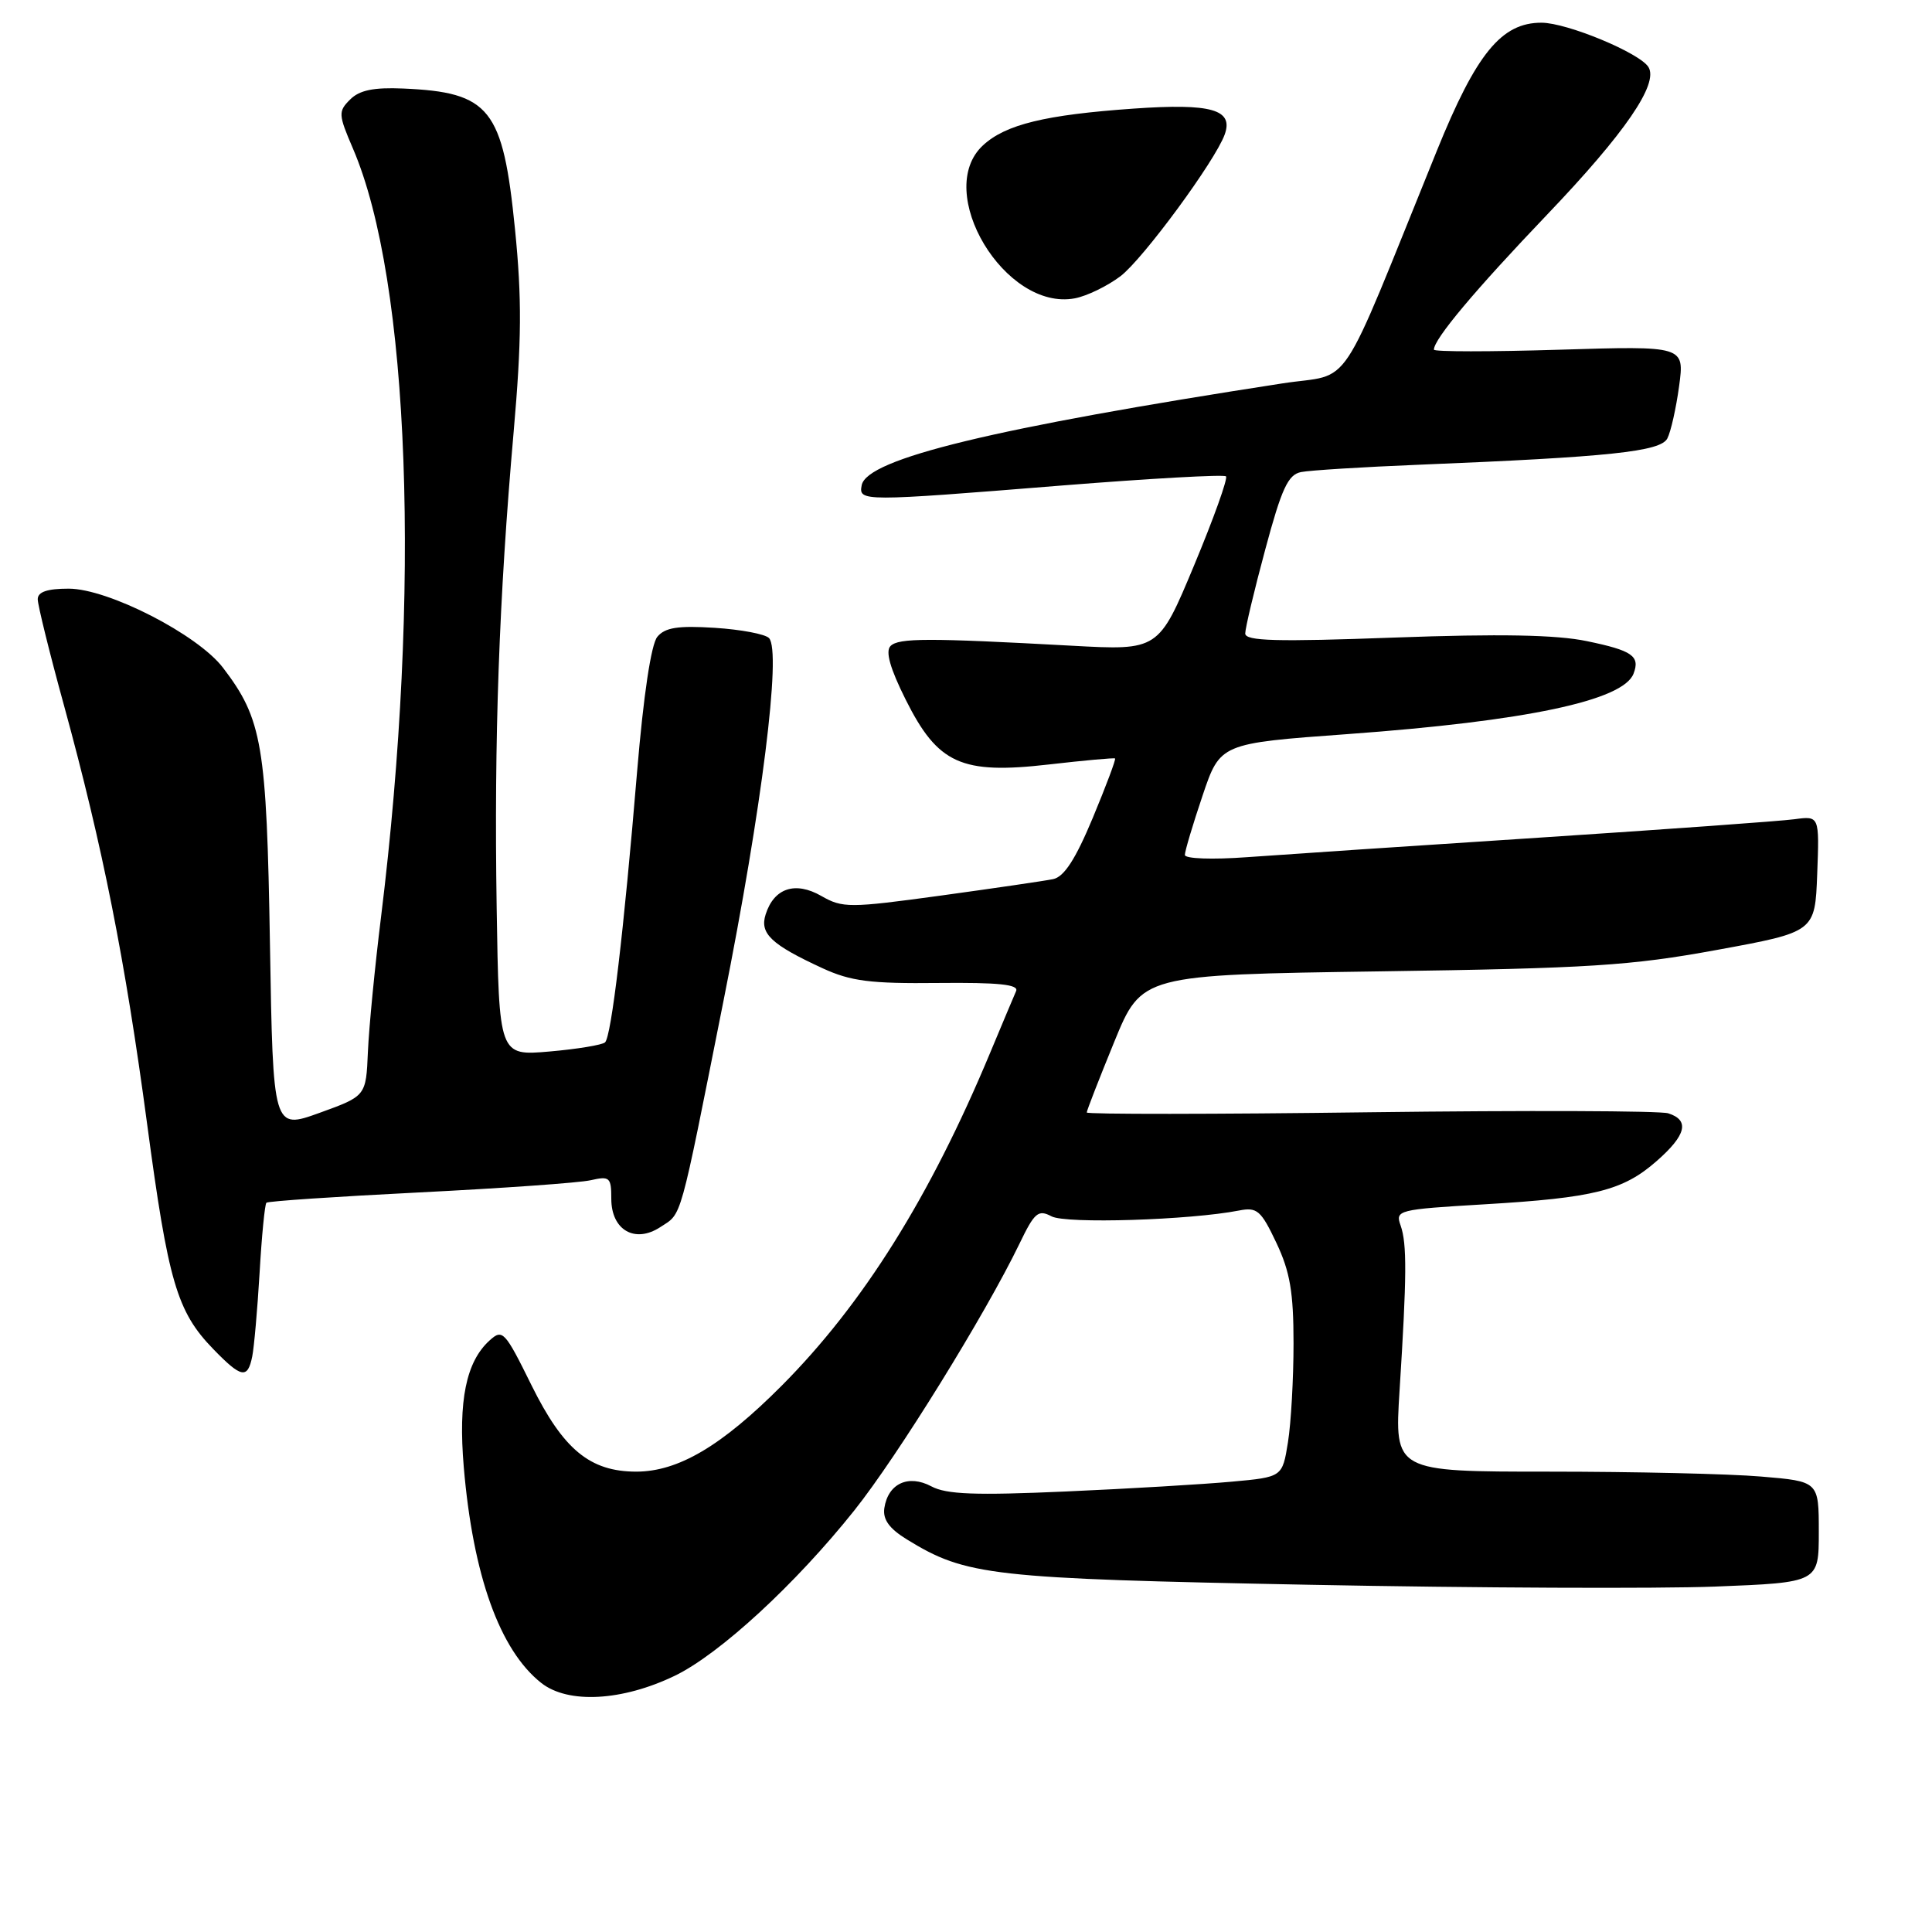 <?xml version="1.0" encoding="UTF-8" standalone="no"?>
<!DOCTYPE svg PUBLIC "-//W3C//DTD SVG 1.1//EN" "http://www.w3.org/Graphics/SVG/1.1/DTD/svg11.dtd" >
<svg xmlns="http://www.w3.org/2000/svg" xmlns:xlink="http://www.w3.org/1999/xlink" version="1.1" viewBox="0 0 256 256">
 <g >
 <path fill="currentColor"
d=" M 89.43 222.04 C 95.37 219.16 105.42 209.90 113.20 200.14 C 118.93 192.96 130.55 174.18 135.08 164.81 C 137.08 160.65 137.57 160.24 139.33 161.17 C 141.22 162.19 157.69 161.67 164.18 160.40 C 166.57 159.93 167.09 160.38 169.13 164.69 C 170.94 168.52 171.40 171.23 171.40 178.00 C 171.40 182.68 171.07 188.57 170.66 191.11 C 169.92 195.72 169.92 195.72 163.21 196.33 C 159.52 196.67 149.63 197.26 141.22 197.63 C 129.23 198.16 125.40 198.02 123.41 196.95 C 120.37 195.33 117.67 196.57 117.18 199.83 C 116.96 201.34 117.82 202.54 120.18 203.99 C 128.02 208.81 131.23 209.17 173.50 209.99 C 195.50 210.42 219.69 210.52 227.25 210.23 C 241.00 209.69 241.00 209.69 241.00 202.99 C 241.00 196.29 241.00 196.29 233.35 195.65 C 229.14 195.29 216.49 195.00 205.24 195.00 C 184.77 195.00 184.77 195.00 185.45 184.25 C 186.41 169.08 186.44 164.80 185.59 162.39 C 184.86 160.35 185.20 160.26 196.67 159.58 C 211.24 158.72 215.06 157.76 219.51 153.85 C 223.44 150.41 223.92 148.43 221.05 147.52 C 219.98 147.18 202.21 147.12 181.55 147.38 C 160.90 147.65 144.00 147.66 144.00 147.41 C 144.00 147.16 145.64 142.95 147.64 138.06 C 151.28 129.17 151.28 129.17 182.89 128.71 C 210.61 128.31 216.10 127.96 227.50 125.87 C 240.50 123.49 240.50 123.49 240.79 115.80 C 241.08 108.11 241.08 108.11 237.79 108.55 C 235.98 108.80 220.78 109.89 204.00 110.99 C 187.22 112.08 169.79 113.25 165.25 113.58 C 160.62 113.92 157.00 113.79 157.00 113.28 C 157.00 112.79 158.05 109.26 159.34 105.44 C 161.68 98.50 161.68 98.50 178.59 97.27 C 202.21 95.55 215.08 92.83 216.45 89.27 C 217.35 86.93 216.30 86.20 210.25 84.95 C 206.22 84.11 198.73 83.97 184.77 84.48 C 169.08 85.06 165.00 84.94 165.00 83.94 C 165.00 83.24 166.19 78.23 167.65 72.82 C 169.83 64.71 170.67 62.89 172.40 62.55 C 173.55 62.32 180.57 61.88 188.00 61.58 C 213.30 60.55 220.02 59.84 220.93 58.10 C 221.39 57.22 222.09 54.10 222.49 51.17 C 223.21 45.83 223.21 45.83 206.61 46.34 C 197.47 46.62 190.00 46.62 190.00 46.33 C 190.00 44.93 195.42 38.47 205.02 28.42 C 215.32 17.64 219.80 11.11 218.43 8.89 C 217.27 7.01 207.65 3.02 204.27 3.01 C 198.95 2.99 195.62 7.07 190.38 20.00 C 177.01 52.96 179.41 49.34 169.94 50.80 C 131.71 56.70 114.86 60.78 114.18 64.29 C 113.76 66.47 114.16 66.47 140.73 64.33 C 152.41 63.40 162.18 62.85 162.45 63.12 C 162.72 63.39 160.82 68.69 158.23 74.90 C 153.52 86.19 153.52 86.19 142.01 85.56 C 122.97 84.52 119.08 84.52 118.00 85.60 C 117.30 86.30 117.93 88.55 120.01 92.71 C 124.27 101.22 127.36 102.63 138.95 101.30 C 143.65 100.76 147.61 100.40 147.75 100.50 C 147.89 100.60 146.56 104.14 144.80 108.37 C 142.51 113.86 141.00 116.19 139.54 116.49 C 138.42 116.72 131.72 117.70 124.66 118.67 C 112.53 120.33 111.65 120.33 108.83 118.72 C 105.38 116.74 102.56 117.67 101.45 121.17 C 100.64 123.70 102.19 125.16 109.00 128.30 C 112.74 130.02 115.33 130.35 124.33 130.25 C 132.32 130.17 135.02 130.45 134.64 131.32 C 134.35 131.97 132.81 135.65 131.20 139.50 C 123.23 158.62 114.36 172.78 103.58 183.61 C 95.61 191.61 89.86 195.00 84.29 195.00 C 78.17 194.99 74.64 192.07 70.43 183.56 C 66.89 176.38 66.59 176.06 64.88 177.61 C 61.76 180.43 60.71 185.59 61.45 194.37 C 62.67 208.76 66.22 218.66 71.72 223.00 C 75.27 225.80 82.45 225.41 89.43 222.04 Z  M 33.42 179.75 C 33.67 178.51 34.11 173.51 34.40 168.62 C 34.68 163.74 35.09 159.58 35.30 159.37 C 35.50 159.16 44.63 158.55 55.59 158.00 C 66.54 157.45 76.74 156.73 78.25 156.39 C 80.79 155.81 81.00 156.00 81.00 158.85 C 81.00 162.99 84.13 164.80 87.49 162.60 C 90.42 160.68 89.94 162.39 95.89 132.50 C 100.96 107.08 103.56 86.30 101.90 84.55 C 101.40 84.02 98.16 83.41 94.71 83.19 C 89.83 82.88 88.12 83.15 87.10 84.38 C 86.28 85.37 85.27 92.09 84.42 102.23 C 82.66 123.40 81.01 137.34 80.17 138.12 C 79.80 138.46 76.49 139.01 72.81 139.33 C 66.12 139.91 66.12 139.91 65.81 120.21 C 65.46 97.79 66.12 79.30 68.06 57.24 C 69.12 45.16 69.16 39.55 68.24 30.37 C 66.64 14.38 64.94 12.23 53.43 11.73 C 49.51 11.56 47.62 11.95 46.39 13.19 C 44.80 14.77 44.83 15.17 46.77 19.69 C 54.31 37.24 55.81 78.35 50.49 121.50 C 49.67 128.10 48.89 136.14 48.75 139.37 C 48.50 145.23 48.50 145.23 42.34 147.46 C 36.18 149.68 36.18 149.68 35.77 125.09 C 35.33 98.69 34.76 95.30 29.55 88.48 C 26.20 84.08 14.33 78.00 9.10 78.00 C 6.25 78.00 5.00 78.43 5.00 79.40 C 5.00 80.17 6.57 86.54 8.50 93.55 C 13.62 112.25 16.58 127.17 19.49 148.90 C 22.29 169.84 23.44 173.79 28.25 178.75 C 31.97 182.59 32.81 182.76 33.42 179.75 Z  M 148.48 36.59 C 151.48 34.29 161.01 21.34 162.28 17.82 C 163.47 14.51 160.53 13.67 150.22 14.39 C 138.50 15.21 133.24 16.49 130.25 19.26 C 123.64 25.38 133.18 41.27 142.42 39.53 C 144.02 39.23 146.75 37.90 148.48 36.59 Z "/>
</g>
</svg>